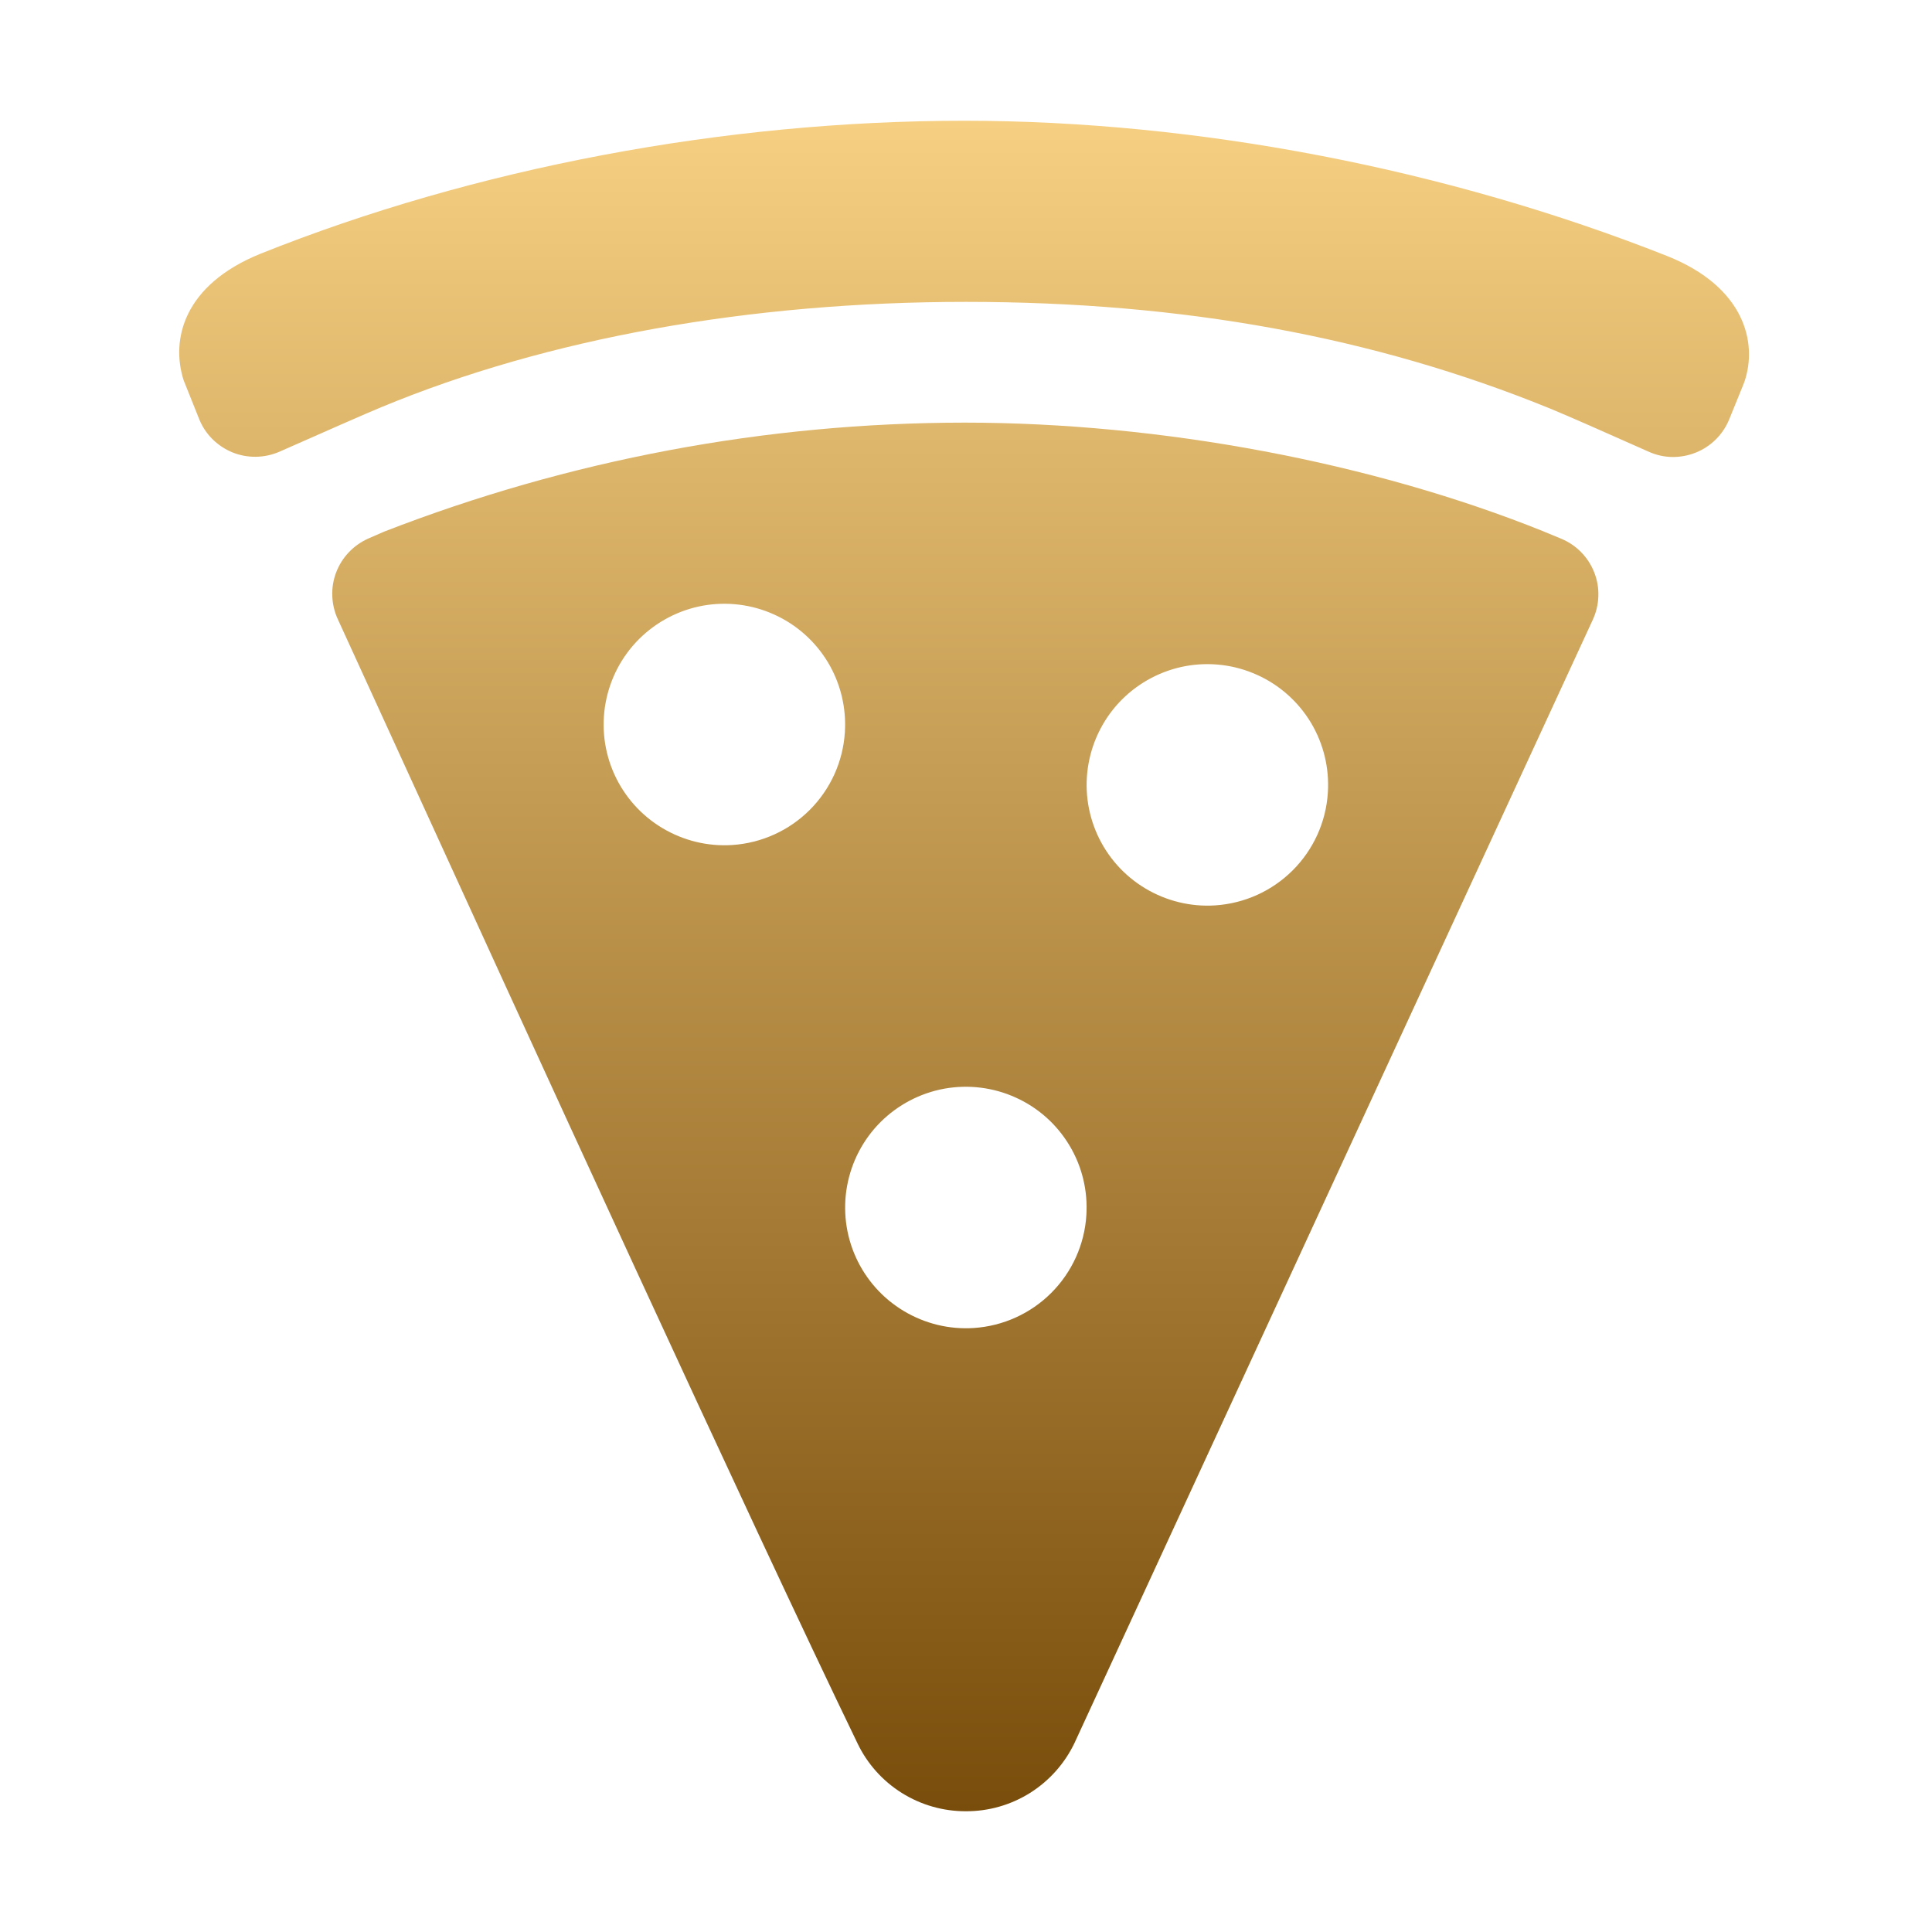<svg width="24" height="24" viewBox="0 0 24 24" fill="none" xmlns="http://www.w3.org/2000/svg">
<g id="icon / ionicons / filled / pizza">
<g id="Vector">
<path d="M20.709 3.18C17.973 2.097 14.872 1.5 11.978 1.5C8.999 1.5 5.894 2.087 3.233 3.153C2.282 3.539 2.118 4.219 2.282 4.726L2.473 5.203C2.51 5.297 2.566 5.382 2.637 5.453C2.708 5.524 2.793 5.581 2.886 5.619C2.979 5.657 3.079 5.676 3.18 5.674C3.28 5.673 3.38 5.651 3.472 5.611C3.978 5.387 4.593 5.116 4.737 5.058C6.8 4.202 9.313 3.75 11.999 3.75C14.693 3.75 17.065 4.183 19.253 5.074C19.46 5.159 19.951 5.375 20.48 5.611C20.572 5.653 20.671 5.675 20.772 5.677C20.872 5.678 20.972 5.66 21.066 5.622C21.159 5.585 21.244 5.529 21.315 5.458C21.387 5.387 21.443 5.302 21.481 5.209L21.655 4.781L21.671 4.739C21.833 4.261 21.677 3.565 20.709 3.18Z" fill="url(#paint0_linear_6_7)"/>
<path d="M19.179 6.603C17.046 5.744 14.421 5.25 11.978 5.25C9.513 5.252 7.069 5.711 4.772 6.604C4.747 6.614 4.675 6.646 4.57 6.692C4.48 6.733 4.399 6.791 4.331 6.863C4.263 6.935 4.21 7.02 4.175 7.113C4.14 7.205 4.124 7.304 4.128 7.403C4.131 7.502 4.154 7.599 4.195 7.689C4.383 8.098 4.637 8.654 4.922 9.278C6.465 12.656 9.337 18.938 10.652 21.656C10.773 21.91 10.965 22.124 11.203 22.273C11.441 22.422 11.717 22.501 11.999 22.5C12.281 22.501 12.557 22.422 12.796 22.272C13.034 22.122 13.225 21.908 13.347 21.654L19.786 7.699C19.828 7.608 19.852 7.509 19.855 7.408C19.859 7.307 19.842 7.207 19.805 7.113C19.769 7.019 19.714 6.934 19.643 6.861C19.573 6.789 19.489 6.732 19.396 6.693C19.29 6.649 19.216 6.618 19.185 6.606L19.179 6.603ZM9.096 10.497C8.792 10.517 8.489 10.443 8.227 10.286C7.966 10.13 7.758 9.897 7.632 9.619C7.506 9.341 7.468 9.031 7.523 8.731C7.578 8.431 7.722 8.155 7.938 7.939C8.154 7.724 8.43 7.579 8.73 7.524C9.03 7.47 9.34 7.508 9.617 7.634C9.895 7.759 10.128 7.967 10.285 8.228C10.442 8.49 10.515 8.793 10.495 9.098C10.472 9.461 10.317 9.803 10.059 10.061C9.802 10.318 9.46 10.473 9.096 10.497ZM12.096 16.497C11.792 16.517 11.489 16.443 11.227 16.286C10.966 16.13 10.758 15.897 10.632 15.619C10.506 15.341 10.468 15.031 10.523 14.731C10.578 14.431 10.722 14.155 10.938 13.939C11.154 13.724 11.43 13.579 11.73 13.524C12.03 13.47 12.34 13.508 12.617 13.634C12.895 13.759 13.128 13.967 13.285 14.229C13.442 14.49 13.515 14.793 13.495 15.098C13.472 15.461 13.317 15.803 13.059 16.061C12.802 16.318 12.46 16.473 12.096 16.497ZM15.096 11.247C14.792 11.267 14.489 11.193 14.227 11.036C13.966 10.88 13.758 10.647 13.632 10.369C13.506 10.091 13.468 9.781 13.523 9.481C13.578 9.181 13.722 8.905 13.938 8.689C14.154 8.474 14.43 8.329 14.73 8.274C15.03 8.22 15.34 8.258 15.617 8.384C15.895 8.509 16.128 8.717 16.285 8.978C16.442 9.24 16.515 9.543 16.495 9.848C16.472 10.211 16.317 10.553 16.059 10.811C15.802 11.068 15.46 11.223 15.096 11.247Z" fill="url(#paint1_linear_6_7)"/>
</g>
</g>
<defs>
<linearGradient id="paint0_linear_6_7" x1="11.976" y1="1.5" x2="11.976" y2="22.5" gradientUnits="userSpaceOnUse">
<stop stop-color="#F6CF82"/>
<stop offset="1" stop-color="#794D0B"/>
</linearGradient>
<linearGradient id="paint1_linear_6_7" x1="11.976" y1="1.5" x2="11.976" y2="22.5" gradientUnits="userSpaceOnUse">
<stop stop-color="#F6CF82"/>
<stop offset="1" stop-color="#794D0B"/>
</linearGradient>
</defs>
</svg>
